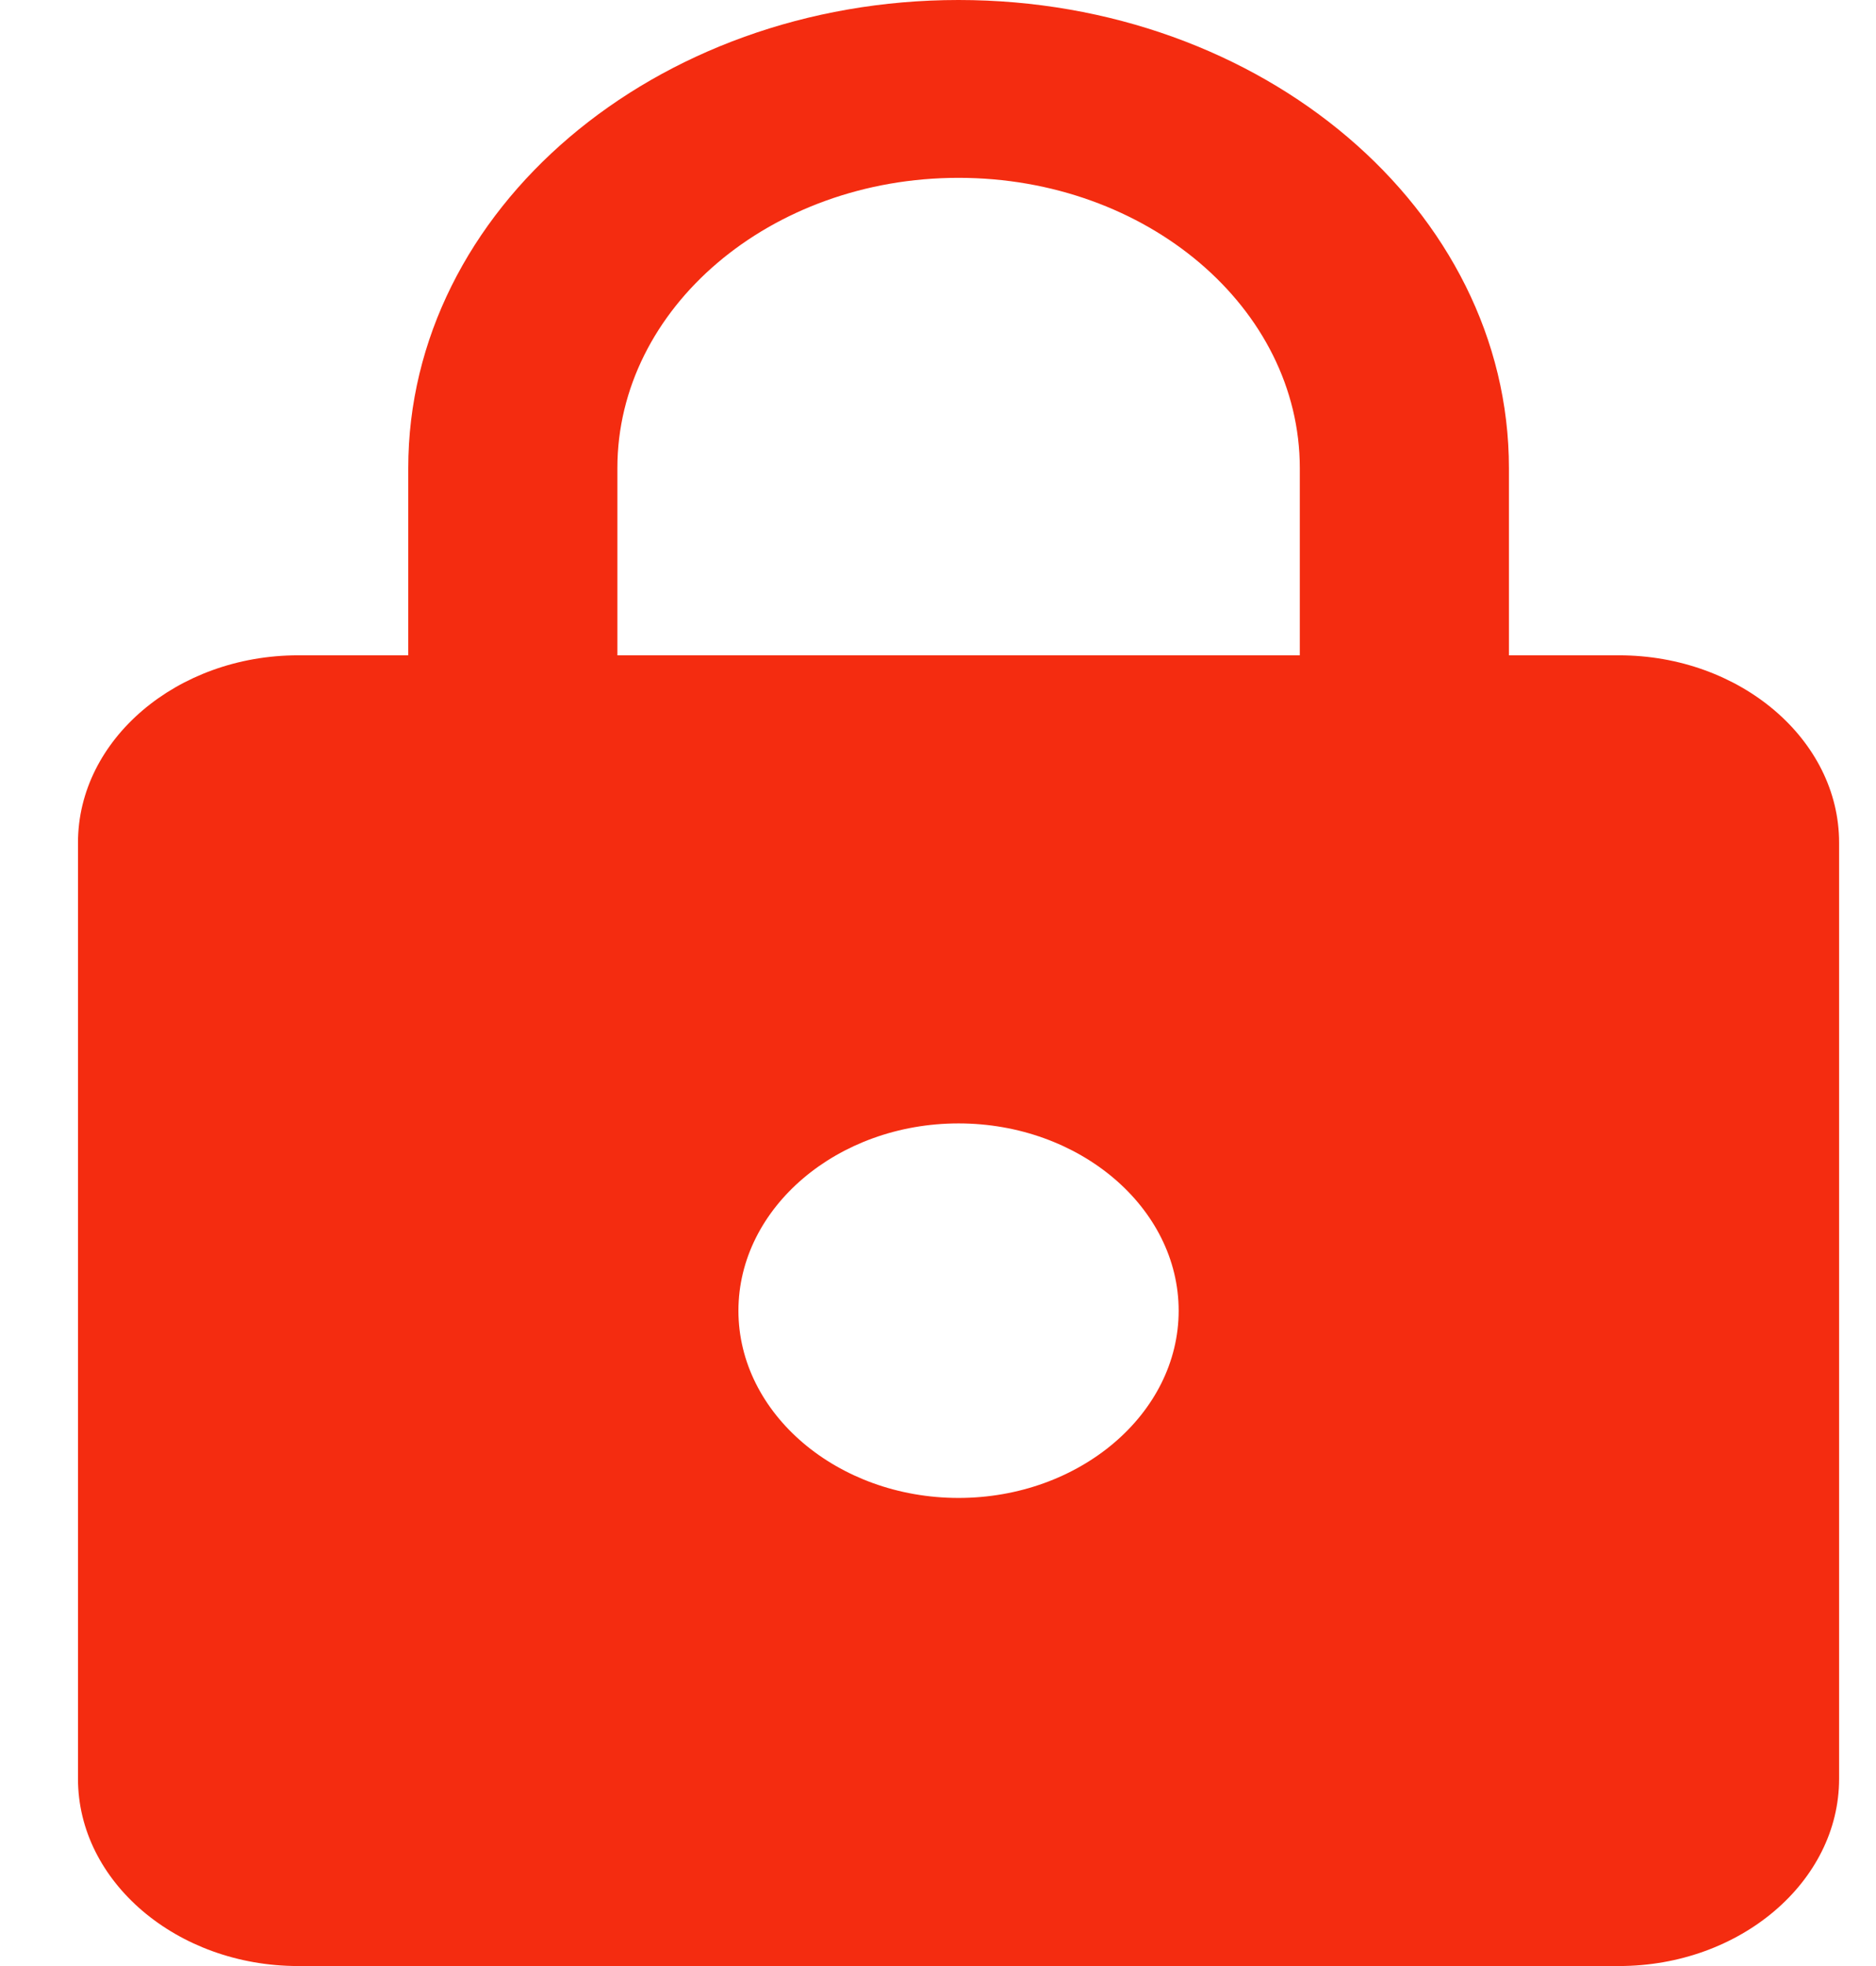 <svg width="21" height="22" viewBox="0 0 21 22" fill="none" xmlns="http://www.w3.org/2000/svg">
<path d="M18.123 7.333H16.891V5.238C16.891 2.347 14.131 0 10.73 0C7.33 0 4.57 2.347 4.57 5.238V7.333H3.337C1.982 7.333 0.873 8.276 0.873 9.429V19.905C0.873 21.057 1.982 22 3.337 22H18.123C19.478 22 20.587 21.057 20.587 19.905V9.429C20.587 8.276 19.478 7.333 18.123 7.333ZM10.73 16.762C9.375 16.762 8.266 15.819 8.266 14.667C8.266 13.514 9.375 12.571 10.73 12.571C12.085 12.571 13.194 13.514 13.194 14.667C13.194 15.819 12.085 16.762 10.73 16.762ZM14.55 7.333H6.911V5.238C6.911 3.447 8.623 1.99 10.73 1.99C12.837 1.99 14.55 3.447 14.55 5.238V7.333Z" fill="#F42C10"/>
</svg>
